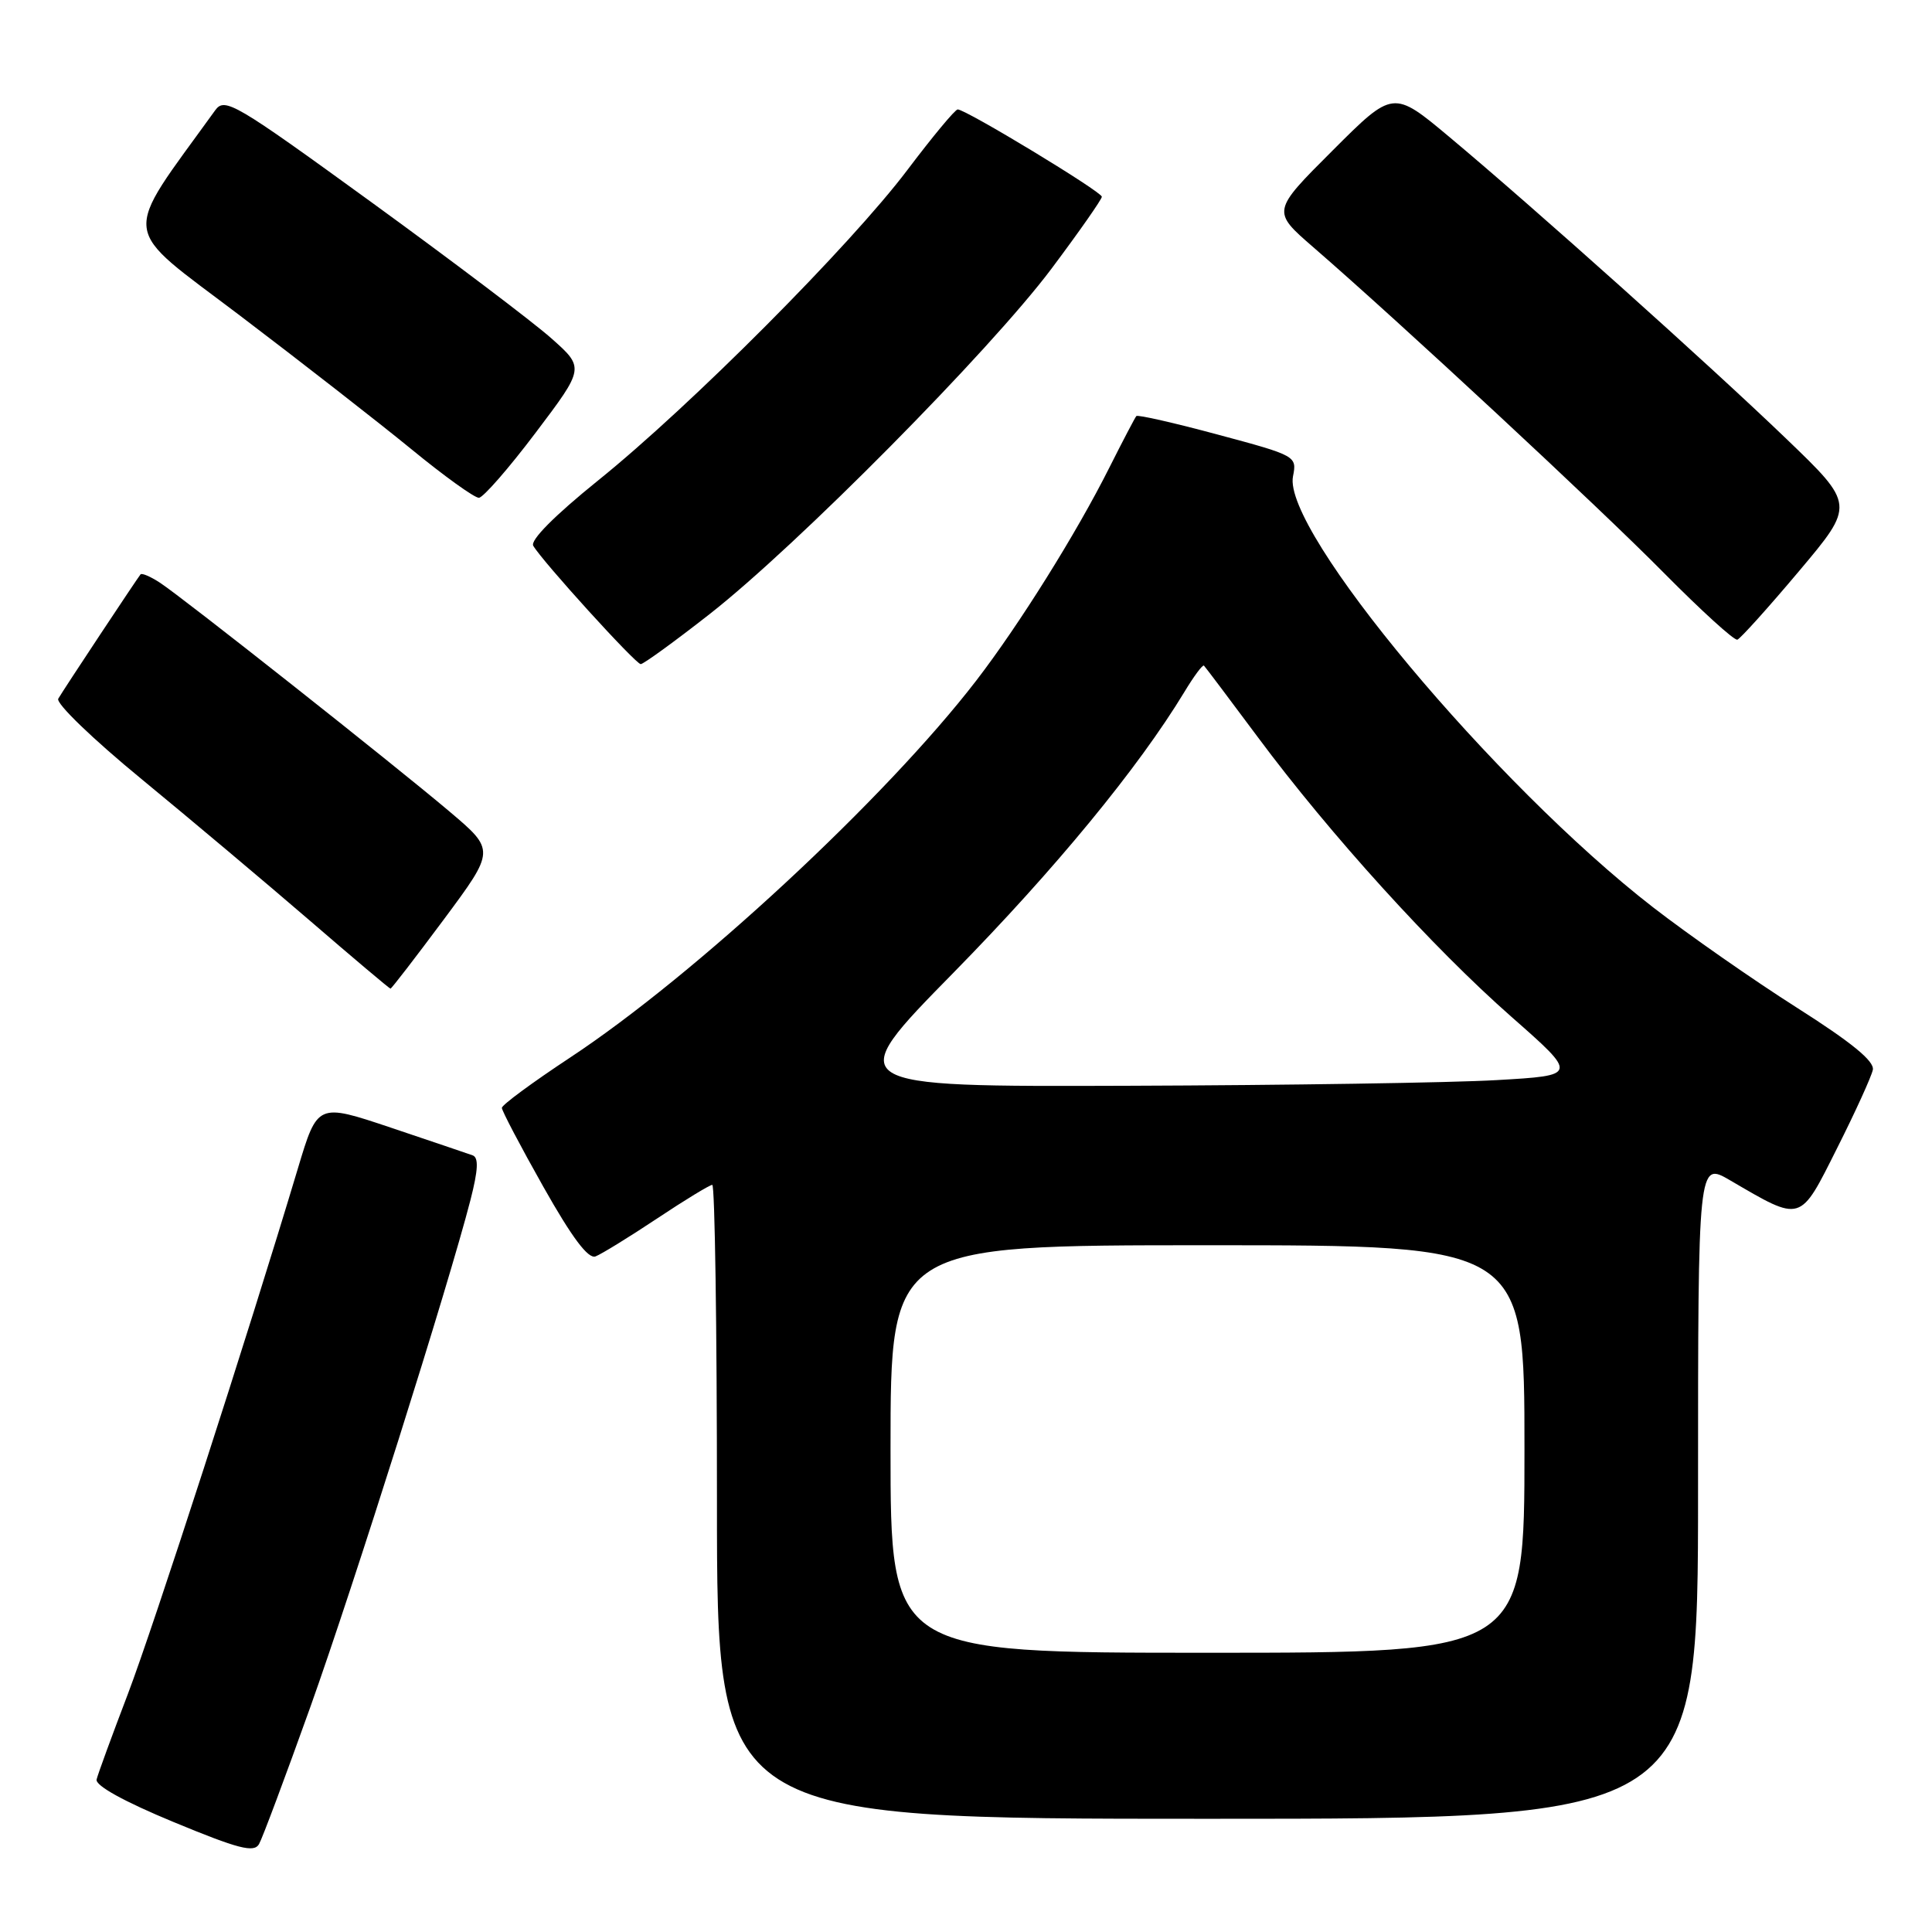 <?xml version="1.0" encoding="UTF-8" standalone="no"?>
<!DOCTYPE svg PUBLIC "-//W3C//DTD SVG 1.1//EN" "http://www.w3.org/Graphics/SVG/1.1/DTD/svg11.dtd" >
<svg xmlns="http://www.w3.org/2000/svg" xmlns:xlink="http://www.w3.org/1999/xlink" version="1.1" viewBox="0 0 256 256">
 <g >
 <path fill="currentColor"
d=" M 41.11 226.22 C 46.88 210.06 59.45 170.26 62.34 159.00 C 63.36 155.02 63.44 153.39 62.63 153.09 C 62.01 152.87 57.13 151.21 51.79 149.42 C 42.07 146.16 42.07 146.16 39.47 154.83 C 32.82 177.01 20.37 215.47 16.93 224.50 C 14.83 230.00 12.97 235.08 12.80 235.79 C 12.61 236.60 16.45 238.72 23.00 241.43 C 31.60 244.99 33.65 245.52 34.32 244.36 C 34.77 243.57 37.82 235.41 41.11 226.22 Z  M 225.00 197.46 C 225.00 153.92 225.00 153.92 229.25 156.40 C 238.80 161.97 238.44 162.08 243.41 152.17 C 245.84 147.35 247.97 142.66 248.16 141.76 C 248.40 140.62 245.35 138.13 238.06 133.50 C 232.33 129.86 223.78 123.89 219.06 120.24 C 198.01 103.93 169.89 70.28 171.33 63.11 C 171.86 60.44 171.75 60.37 161.38 57.59 C 155.62 56.04 150.75 54.93 150.57 55.13 C 150.39 55.34 148.78 58.41 146.99 61.97 C 142.65 70.63 135.06 82.77 129.36 90.18 C 117.37 105.76 92.11 129.21 75.50 140.16 C 70.55 143.43 66.50 146.41 66.50 146.80 C 66.50 147.18 68.97 151.89 72.00 157.26 C 75.80 164.00 77.94 166.85 78.91 166.48 C 79.69 166.18 83.35 163.93 87.05 161.47 C 90.74 159.01 94.05 157.00 94.38 157.00 C 94.72 157.00 95.00 175.90 95.00 199.00 C 95.00 241.00 95.00 241.00 160.00 241.00 C 225.00 241.00 225.00 241.00 225.00 197.46 Z  M 58.81 121.83 C 65.62 112.66 65.62 112.66 59.56 107.53 C 52.01 101.15 24.30 79.25 21.22 77.23 C 19.96 76.40 18.79 75.90 18.62 76.11 C 18.14 76.70 8.44 91.34 7.72 92.58 C 7.37 93.18 12.28 97.92 18.80 103.27 C 25.23 108.56 35.22 116.96 41.00 121.94 C 46.77 126.92 51.61 131.00 51.74 131.00 C 51.88 131.00 55.06 126.87 58.81 121.83 Z  M 94.03 81.37 C 105.59 72.32 131.19 46.46 139.33 35.60 C 143.00 30.70 146.00 26.41 146.00 26.07 C 146.00 25.41 127.99 14.50 126.90 14.50 C 126.56 14.50 123.57 18.10 120.25 22.50 C 112.70 32.51 91.46 53.84 79.23 63.68 C 73.48 68.32 70.23 71.59 70.66 72.32 C 71.90 74.43 84.23 88.00 84.90 88.00 C 85.26 88.00 89.37 85.02 94.03 81.37 Z  M 238.37 75.69 C 245.79 66.88 245.79 66.88 236.64 58.09 C 226.40 48.25 203.37 27.62 192.05 18.15 C 184.60 11.92 184.60 11.92 176.56 19.96 C 168.52 27.99 168.52 27.99 174.01 32.75 C 185.55 42.75 211.88 67.21 220.48 75.92 C 225.43 80.92 229.80 84.90 230.21 84.76 C 230.62 84.61 234.29 80.54 238.37 75.69 Z  M 70.98 57.33 C 77.47 48.74 77.47 48.74 73.01 44.79 C 70.56 42.62 59.85 34.52 49.21 26.79 C 31.08 13.63 29.78 12.86 28.51 14.62 C 15.99 31.98 15.71 29.62 31.80 41.82 C 39.88 47.95 50.08 55.90 54.46 59.48 C 58.83 63.07 62.88 65.98 63.46 65.96 C 64.03 65.93 67.42 62.05 70.98 57.33 Z  M 118.00 192.00 C 118.00 165.00 118.00 165.00 160.00 165.00 C 202.00 165.00 202.00 165.00 202.00 192.00 C 202.00 219.00 202.00 219.00 160.00 219.00 C 118.00 219.00 118.00 219.00 118.00 192.00 Z  M 126.34 128.89 C 139.82 115.15 150.82 101.78 156.93 91.70 C 158.19 89.61 159.36 88.03 159.53 88.20 C 159.70 88.36 162.91 92.63 166.67 97.68 C 176.25 110.57 189.89 125.60 200.27 134.73 C 209.10 142.50 209.10 142.50 198.30 143.12 C 192.36 143.47 170.40 143.80 149.50 143.87 C 111.50 144.00 111.50 144.00 126.34 128.89 Z "/>
</g>
</svg>